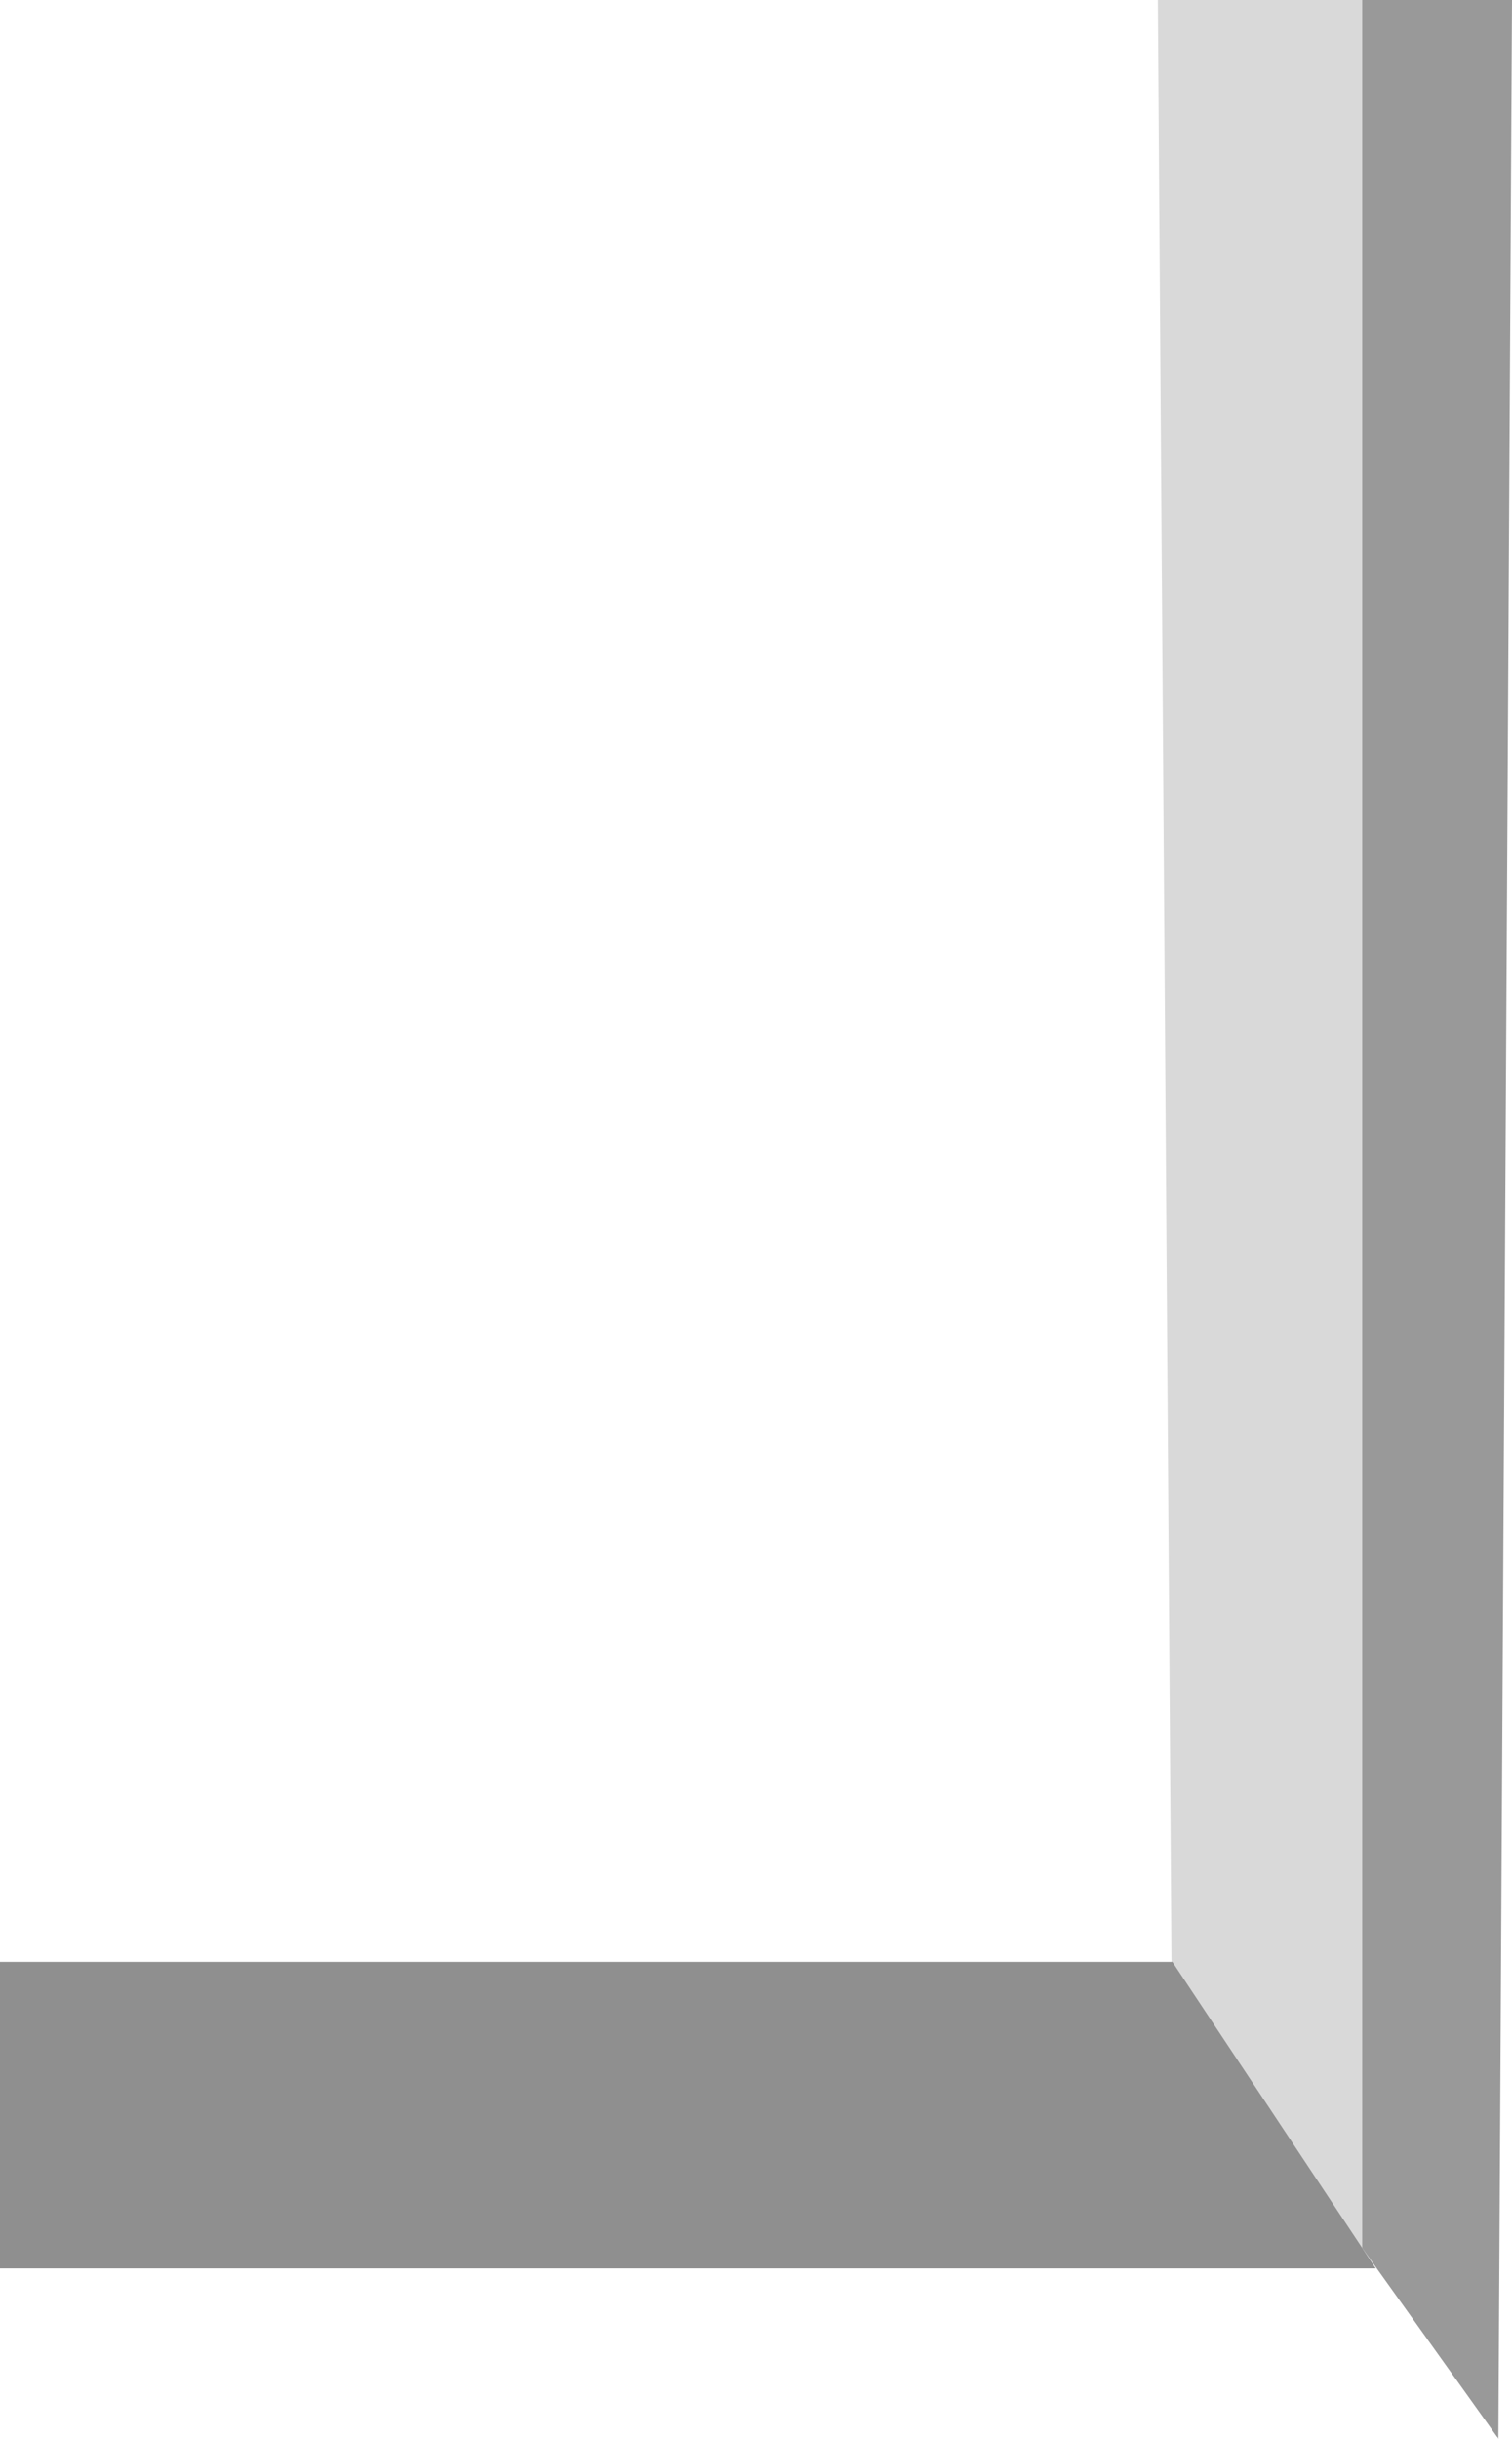 <svg width="111" height="179" viewBox="0 0 111 179" fill="none" xmlns="http://www.w3.org/2000/svg">
<path d="M85 0H100V166L86 144L85 0Z" fill="#D9D9D9"/>
<path d="M0 144H86.069L101 166.5H0V144Z" fill="#8F8F8F"/>
<path d="M100 0H111L110 179L100 165V0Z" fill="#999999"/>
</svg>
